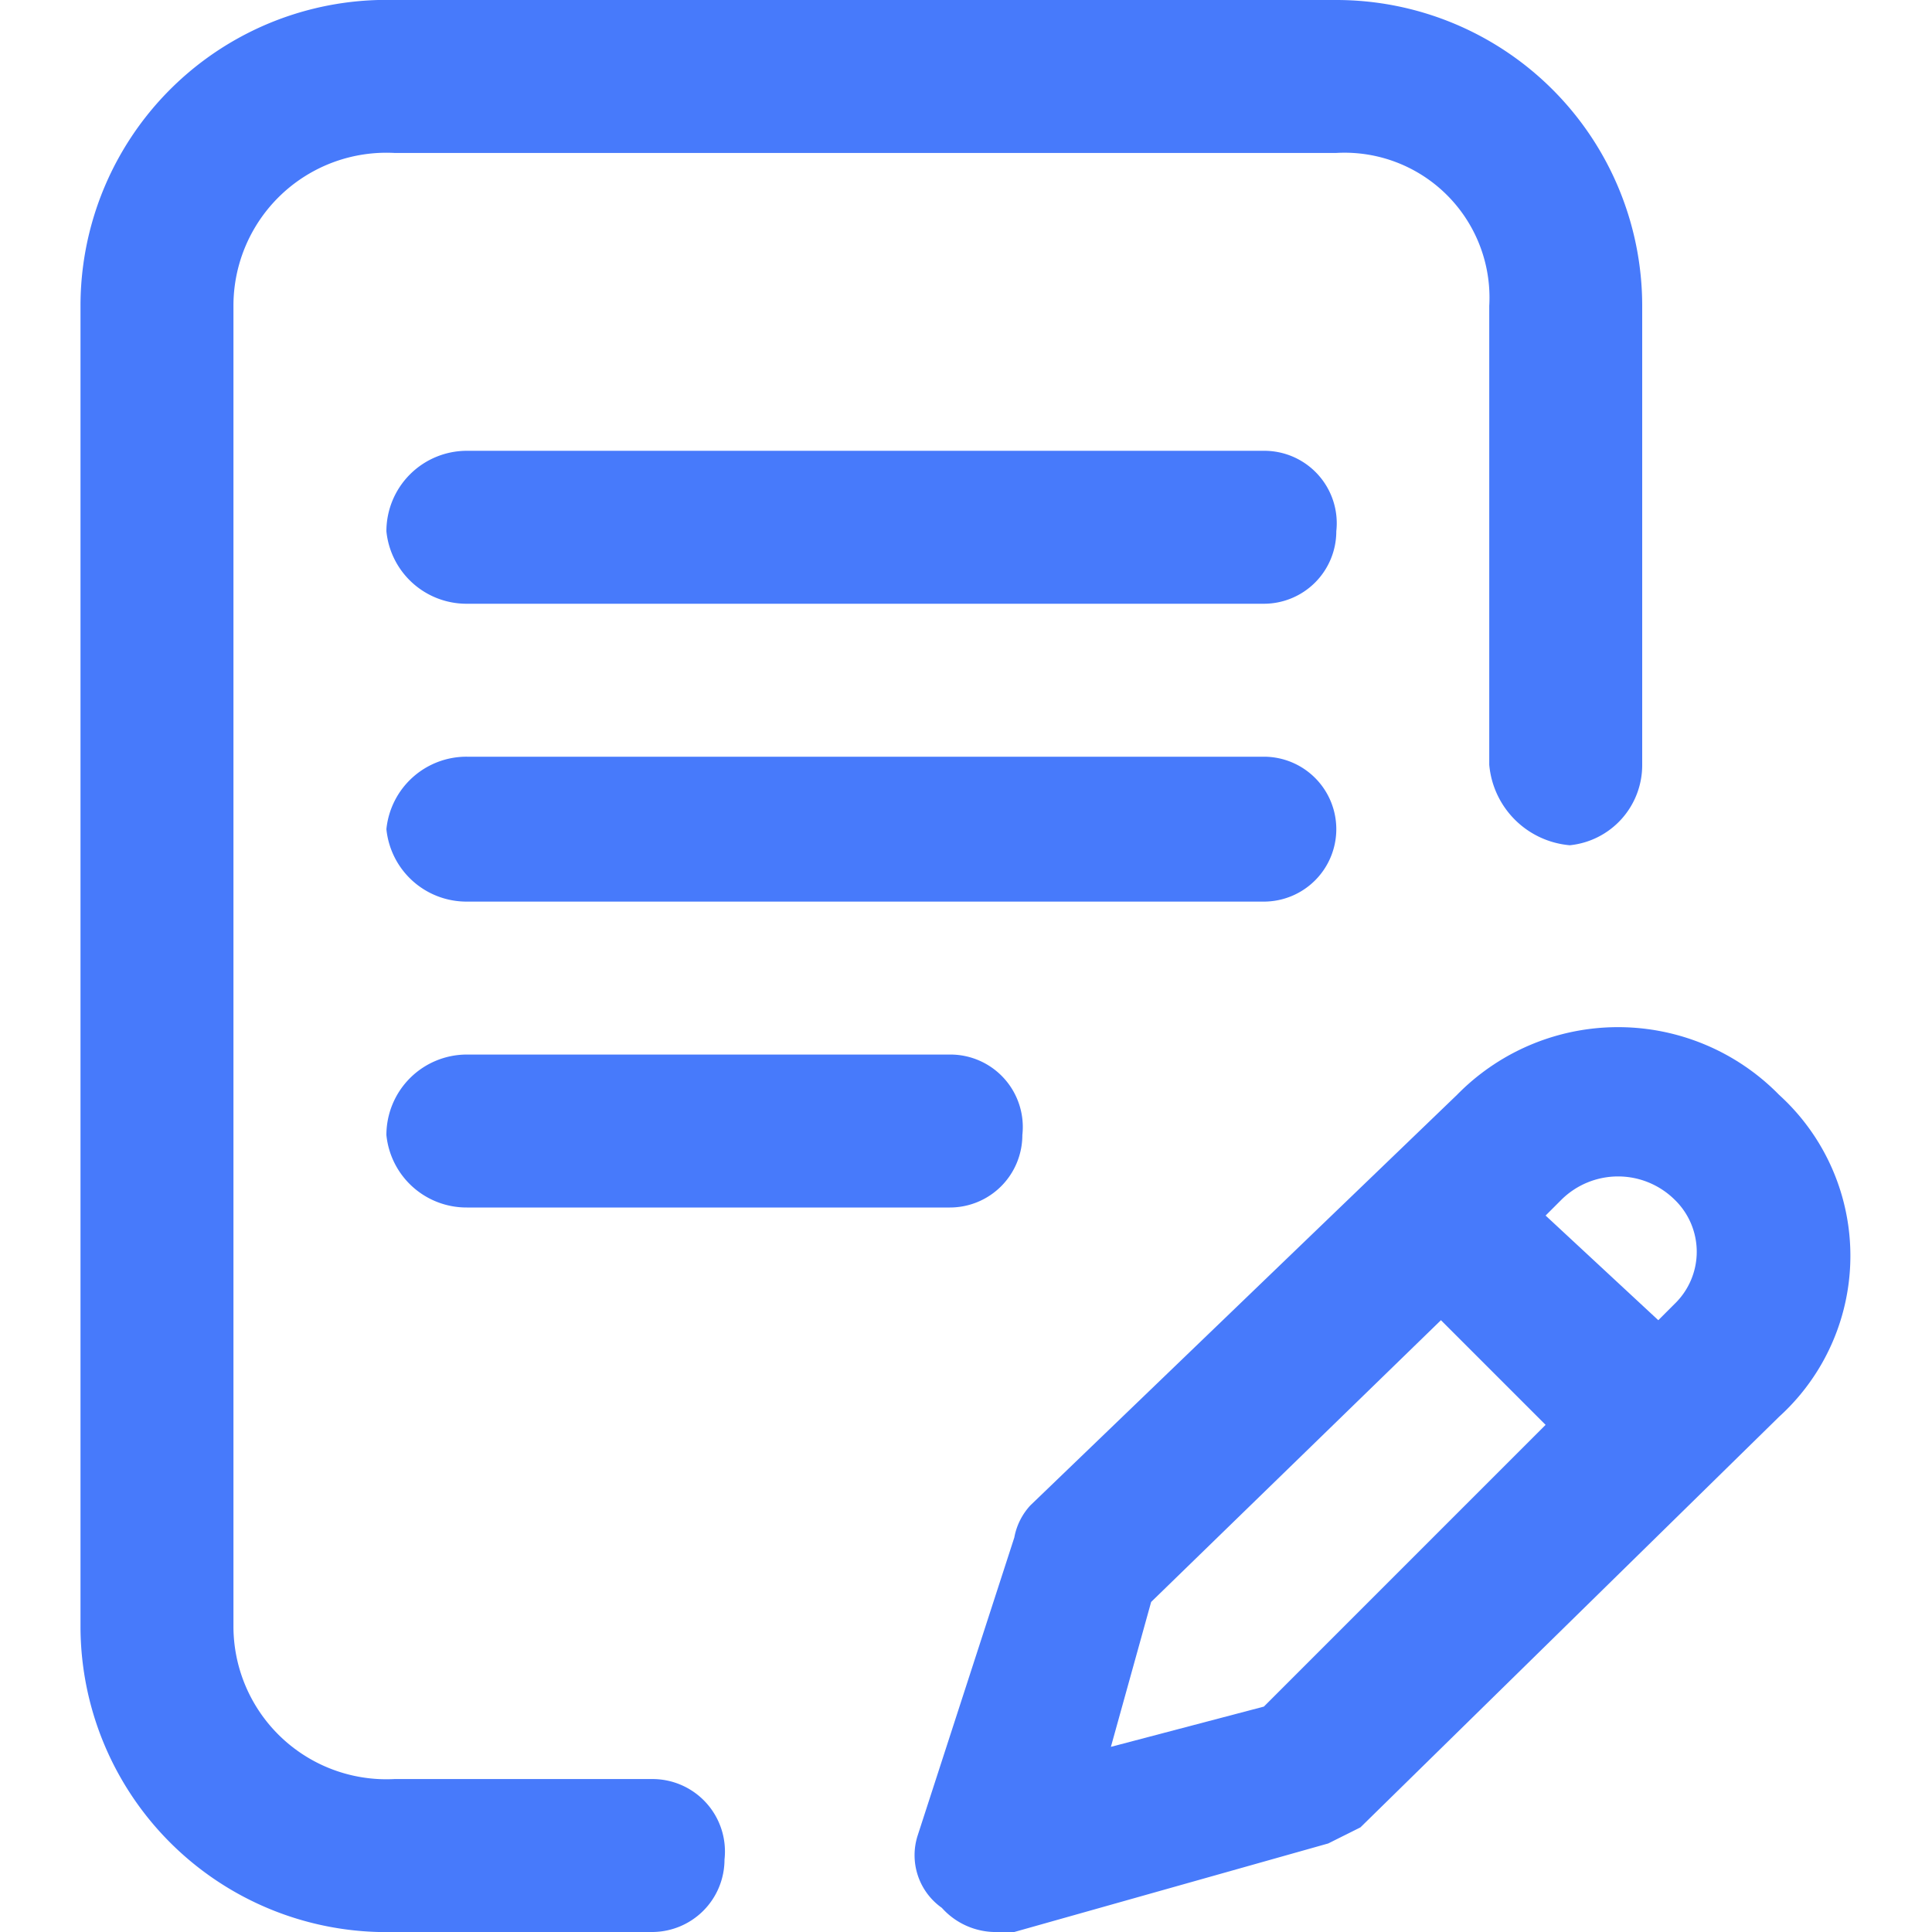 <svg xmlns="http://www.w3.org/2000/svg" viewBox="0 0 24 24"><defs><style>.cls-2{fill:#477afb}</style></defs><g id="Layer_2" data-name="Layer 2"><g id="Layer_1-2" data-name="Layer 1"><g id="Page-1"><g id="new.process-_help-center---1_" data-name="new.process-[help-center---1]"><g id="Group-5"><path id="Rectangle" fill="none" d="M0 0h24v24H0z"/><g id="writing"><path id="Path" class="cls-2" d="M16.6 10.3a.9.9 0 0 0-.9-.9H5.8a1 1 0 0 0-1 .9 1 1 0 0 0 1 .9h9.9a.9.9 0 0 0 .9-.9z"/><path id="Path-2" data-name="Path" class="cls-2" d="M5.8 13.1a1 1 0 0 0-1 1 1 1 0 0 0 1 .9h6a.9.9 0 0 0 .9-.9.9.9 0 0 0-.9-1z"/><path id="Path-3" data-name="Path" class="cls-2" d="M8.1 22.1H4.9a1.9 1.9 0 0 1-2-1.9V3.8a1.9 1.9 0 0 1 2-1.9h11.7a1.8 1.8 0 0 1 1.9 1.9v5.7a1.1 1.1 0 0 0 1 1 1 1 0 0 0 .9-1V3.8A3.8 3.8 0 0 0 16.6 0H4.9A3.8 3.8 0 0 0 1 3.8v16.4A3.8 3.8 0 0 0 4.9 24h3.2a.9.9 0 0 0 .9-.9.9.9 0 0 0-.9-1z"/><path id="Shape" class="cls-2" d="M22.1 13.6a2.8 2.8 0 0 0-4 0l-5.3 5.1a.8.8 0 0 0-.2.4l-1.2 3.7a.8.8 0 0 0 .3.9.9.9 0 0 0 .7.3h.2l3.9-1.1.4-.2 5.2-5.1a2.7 2.7 0 0 0 0-4zm-6.4 7.6l-1.9.5.5-1.8 3.6-3.5 1.3 1.3zm5.1-5l-.2.2-1.4-1.3.2-.2a1 1 0 0 1 1.4 0 .9.9 0 0 1 0 1.3z"/><path id="Path-4" data-name="Path" class="cls-2" d="M15.7 5.6H5.8a1 1 0 0 0-1 1 1 1 0 0 0 1 .9h9.9a.9.9 0 0 0 .9-.9.9.9 0 0 0-.9-1z"/></g></g></g></g></g></g></svg>